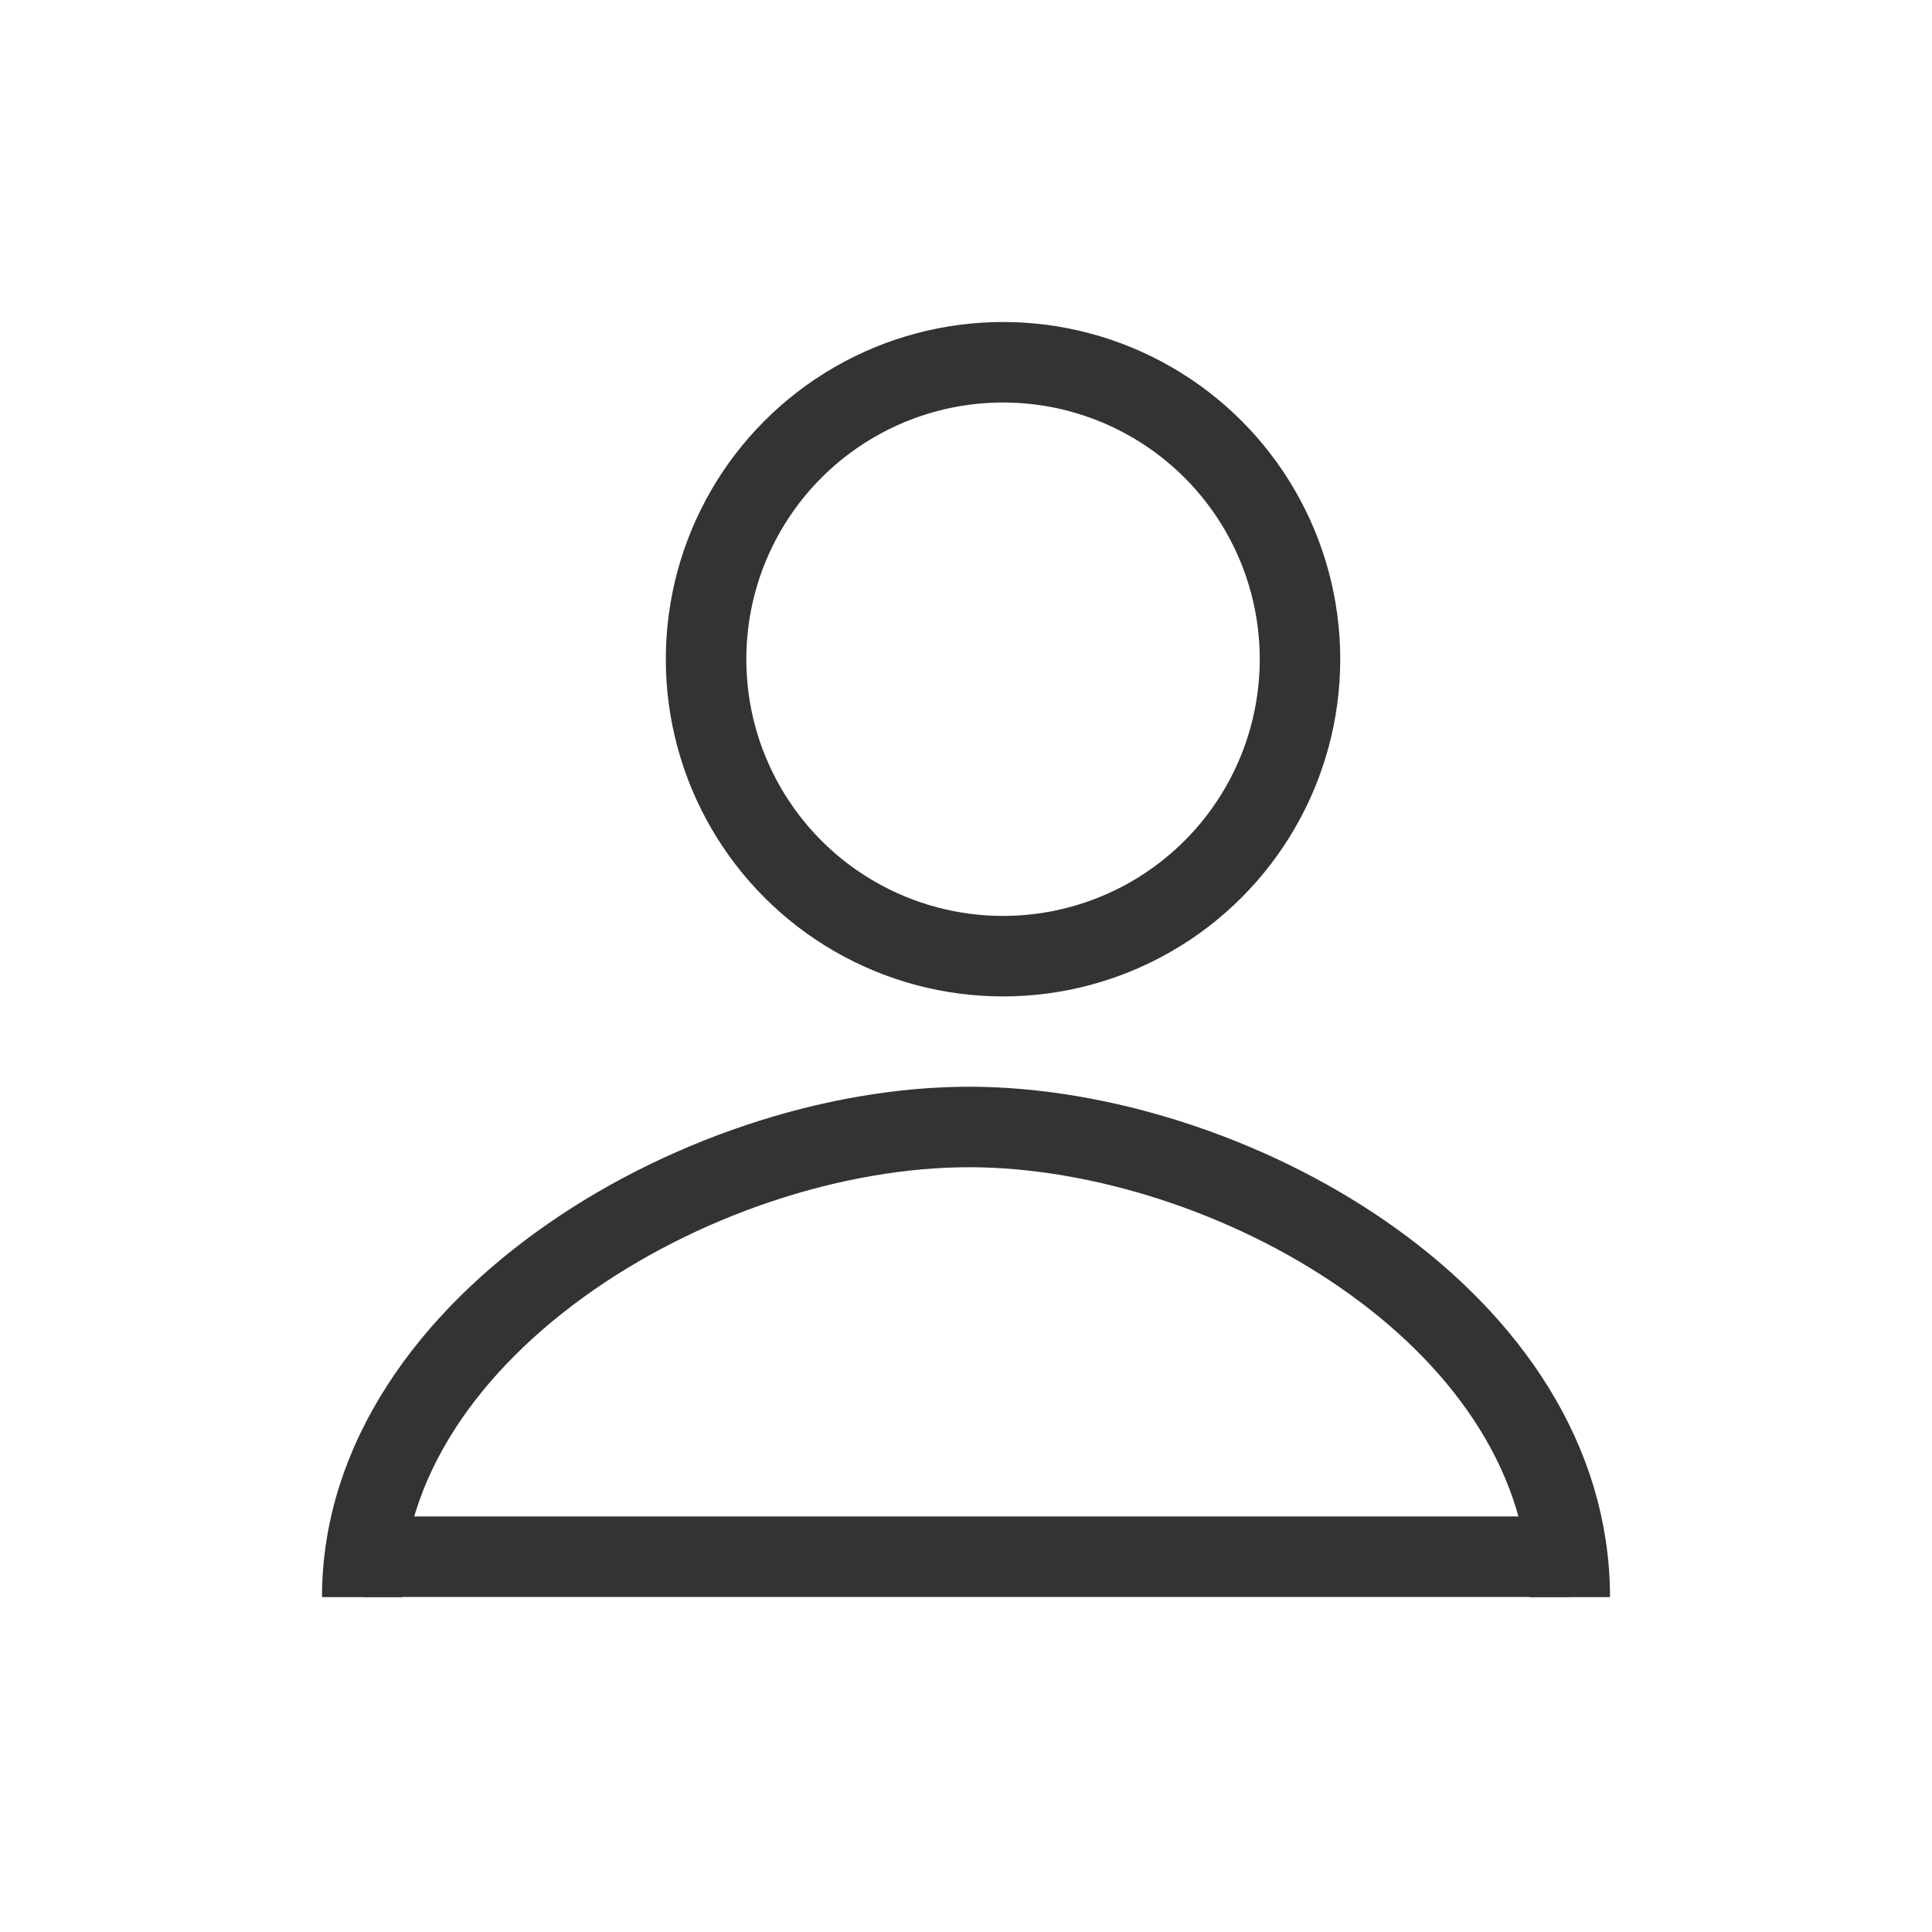 <svg width="24" height="24" viewBox="0 0 24 24" fill="none" xmlns="http://www.w3.org/2000/svg">
<circle cx="12.46" cy="8.189" r="3.689" stroke="#333333"/>
<path d="M4.5 19.338H19.5" stroke="#333333"/>
<path d="M4.5 19.84C4.5 16.435 8.847 13.913 12.214 14.002C15.433 14.087 19.5 16.435 19.5 19.84" stroke="#333333"/>
</svg>
